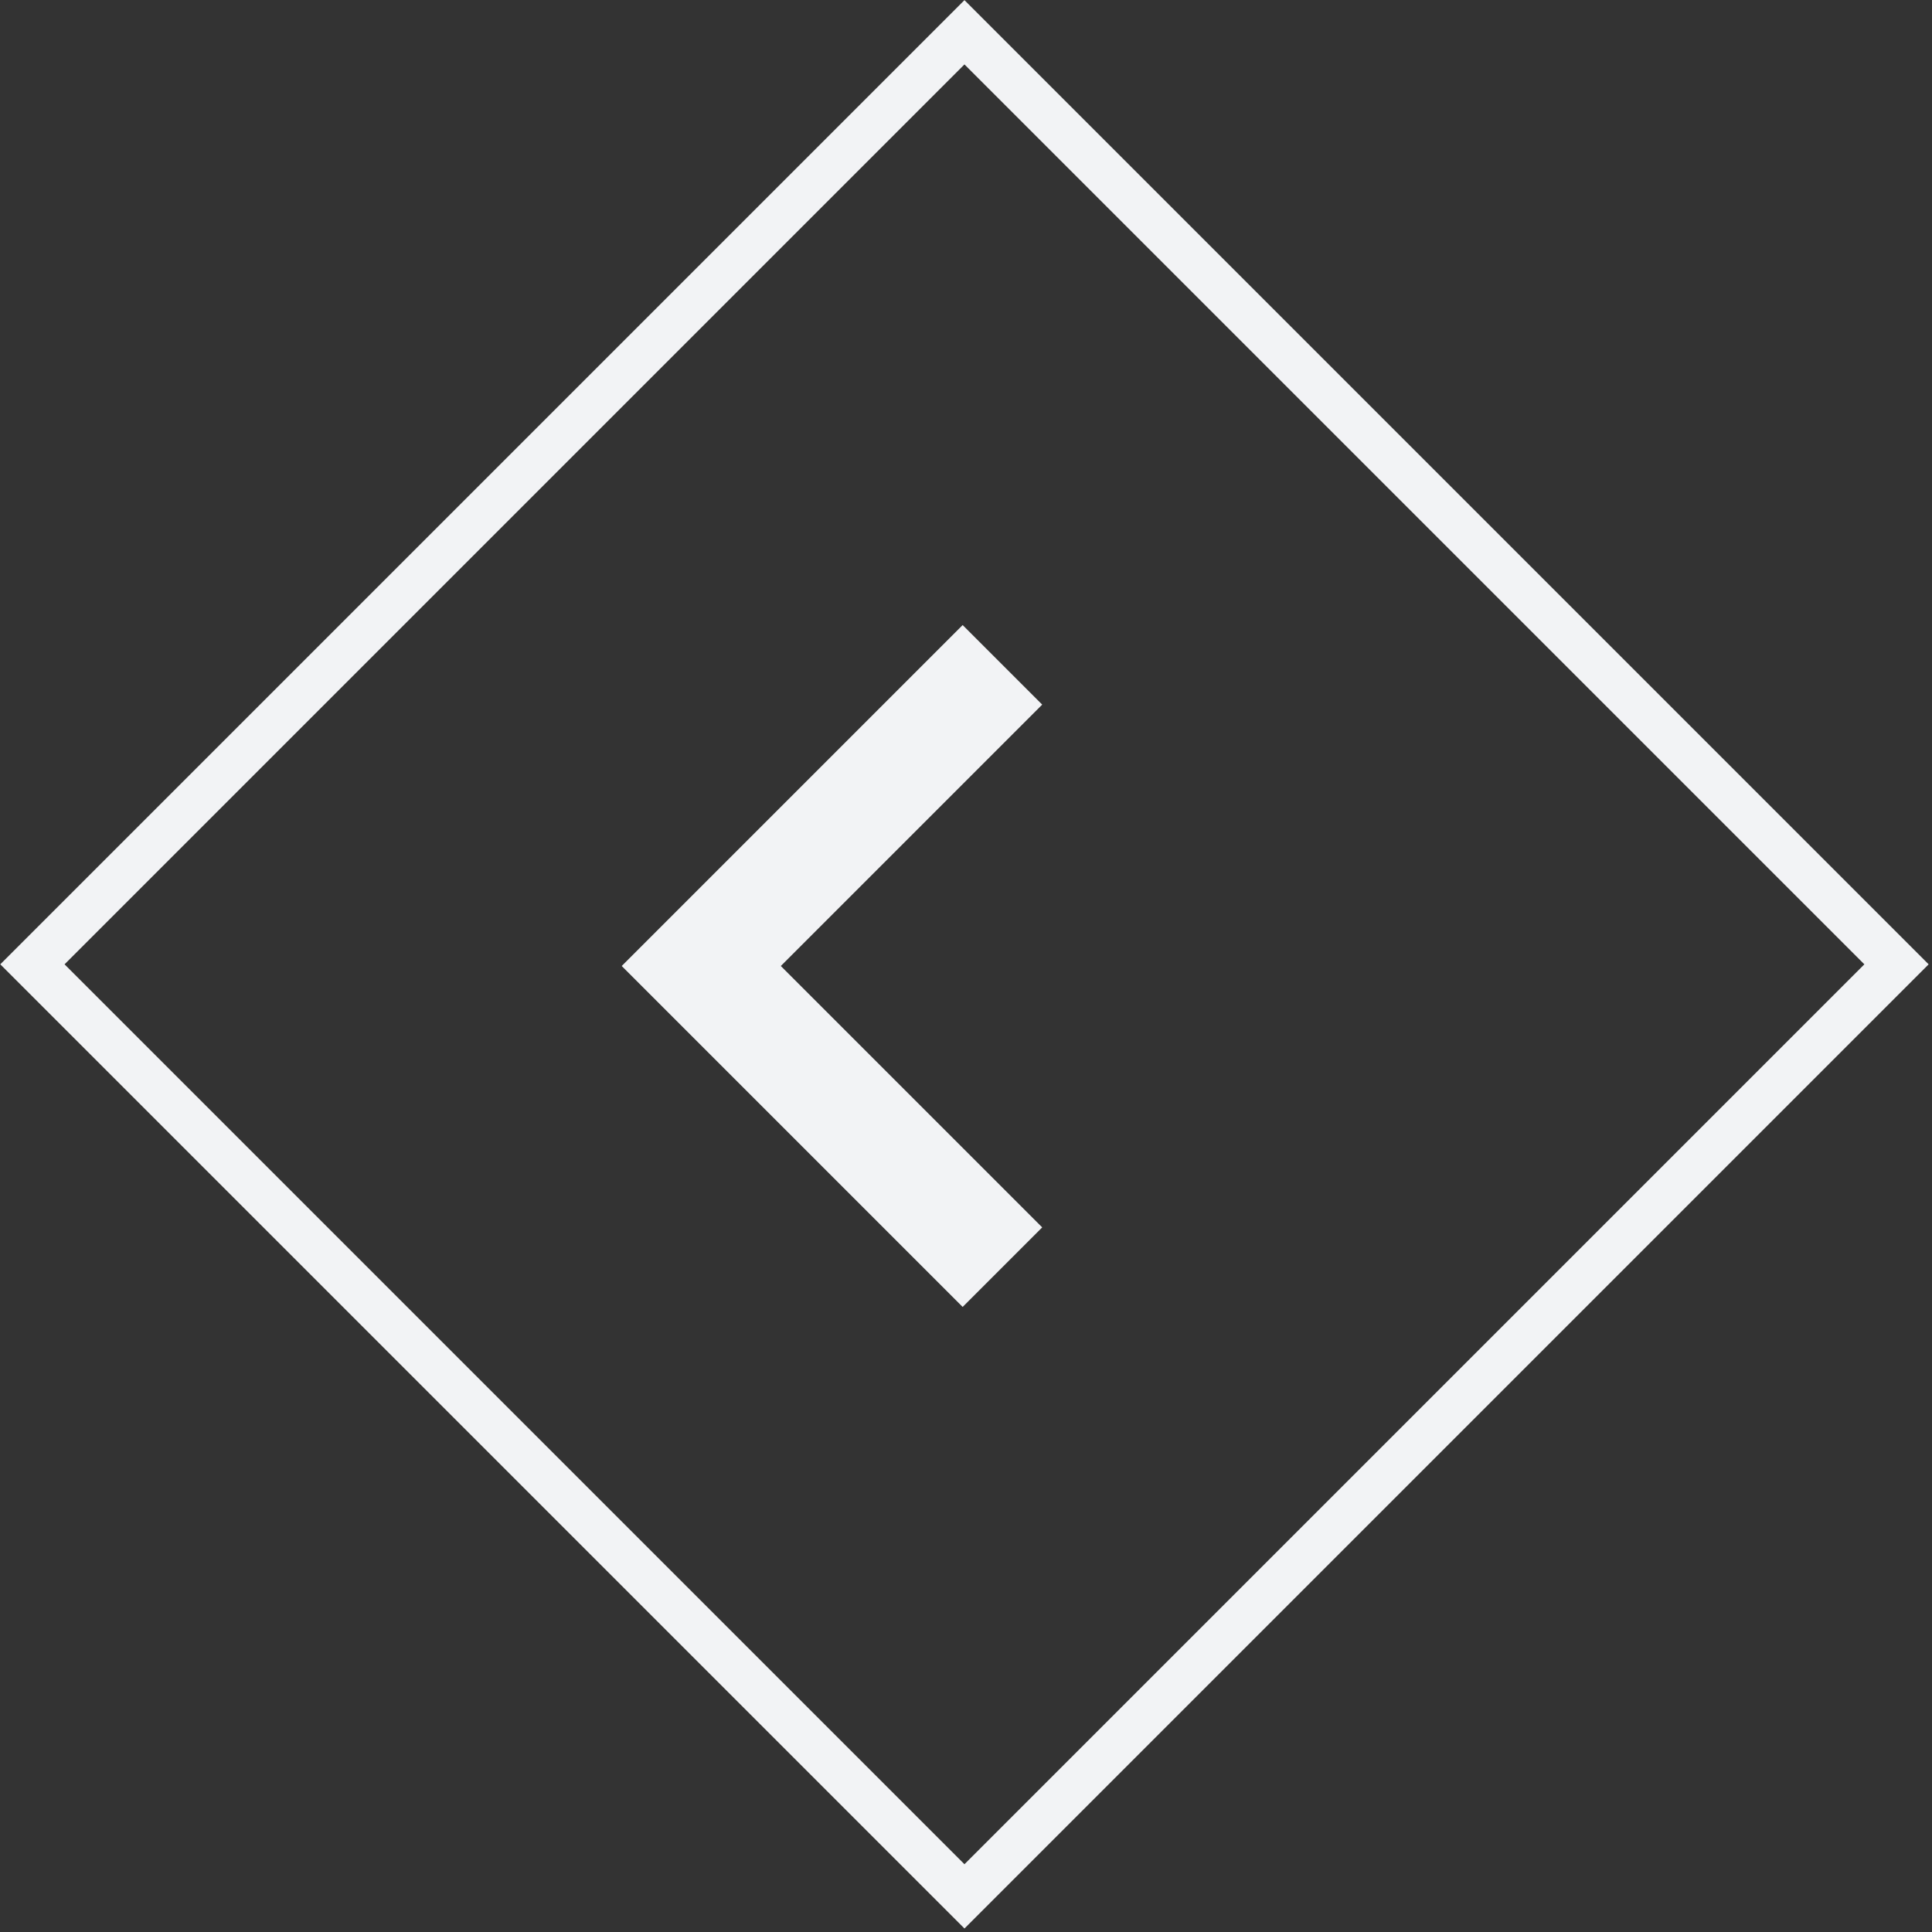 <svg width="170" height="170" viewBox="0 0 170 170" fill="none" xmlns="http://www.w3.org/2000/svg">
<rect x="0" y="0" width="170" height="170" fill="#333333" stroke="none"/>
<rect x="-2.828" width="116" height="116" transform="matrix(-0.707 -0.707 -0.707 0.707 164.877 82.853)" stroke="#F2F3F5" stroke-width="4"/>
<path d="M84.706 55L91.706 62L68.706 85L91.706 108L84.706 115L54.706 85L84.706 55Z" fill="#F2F3F5"/>
</svg>
